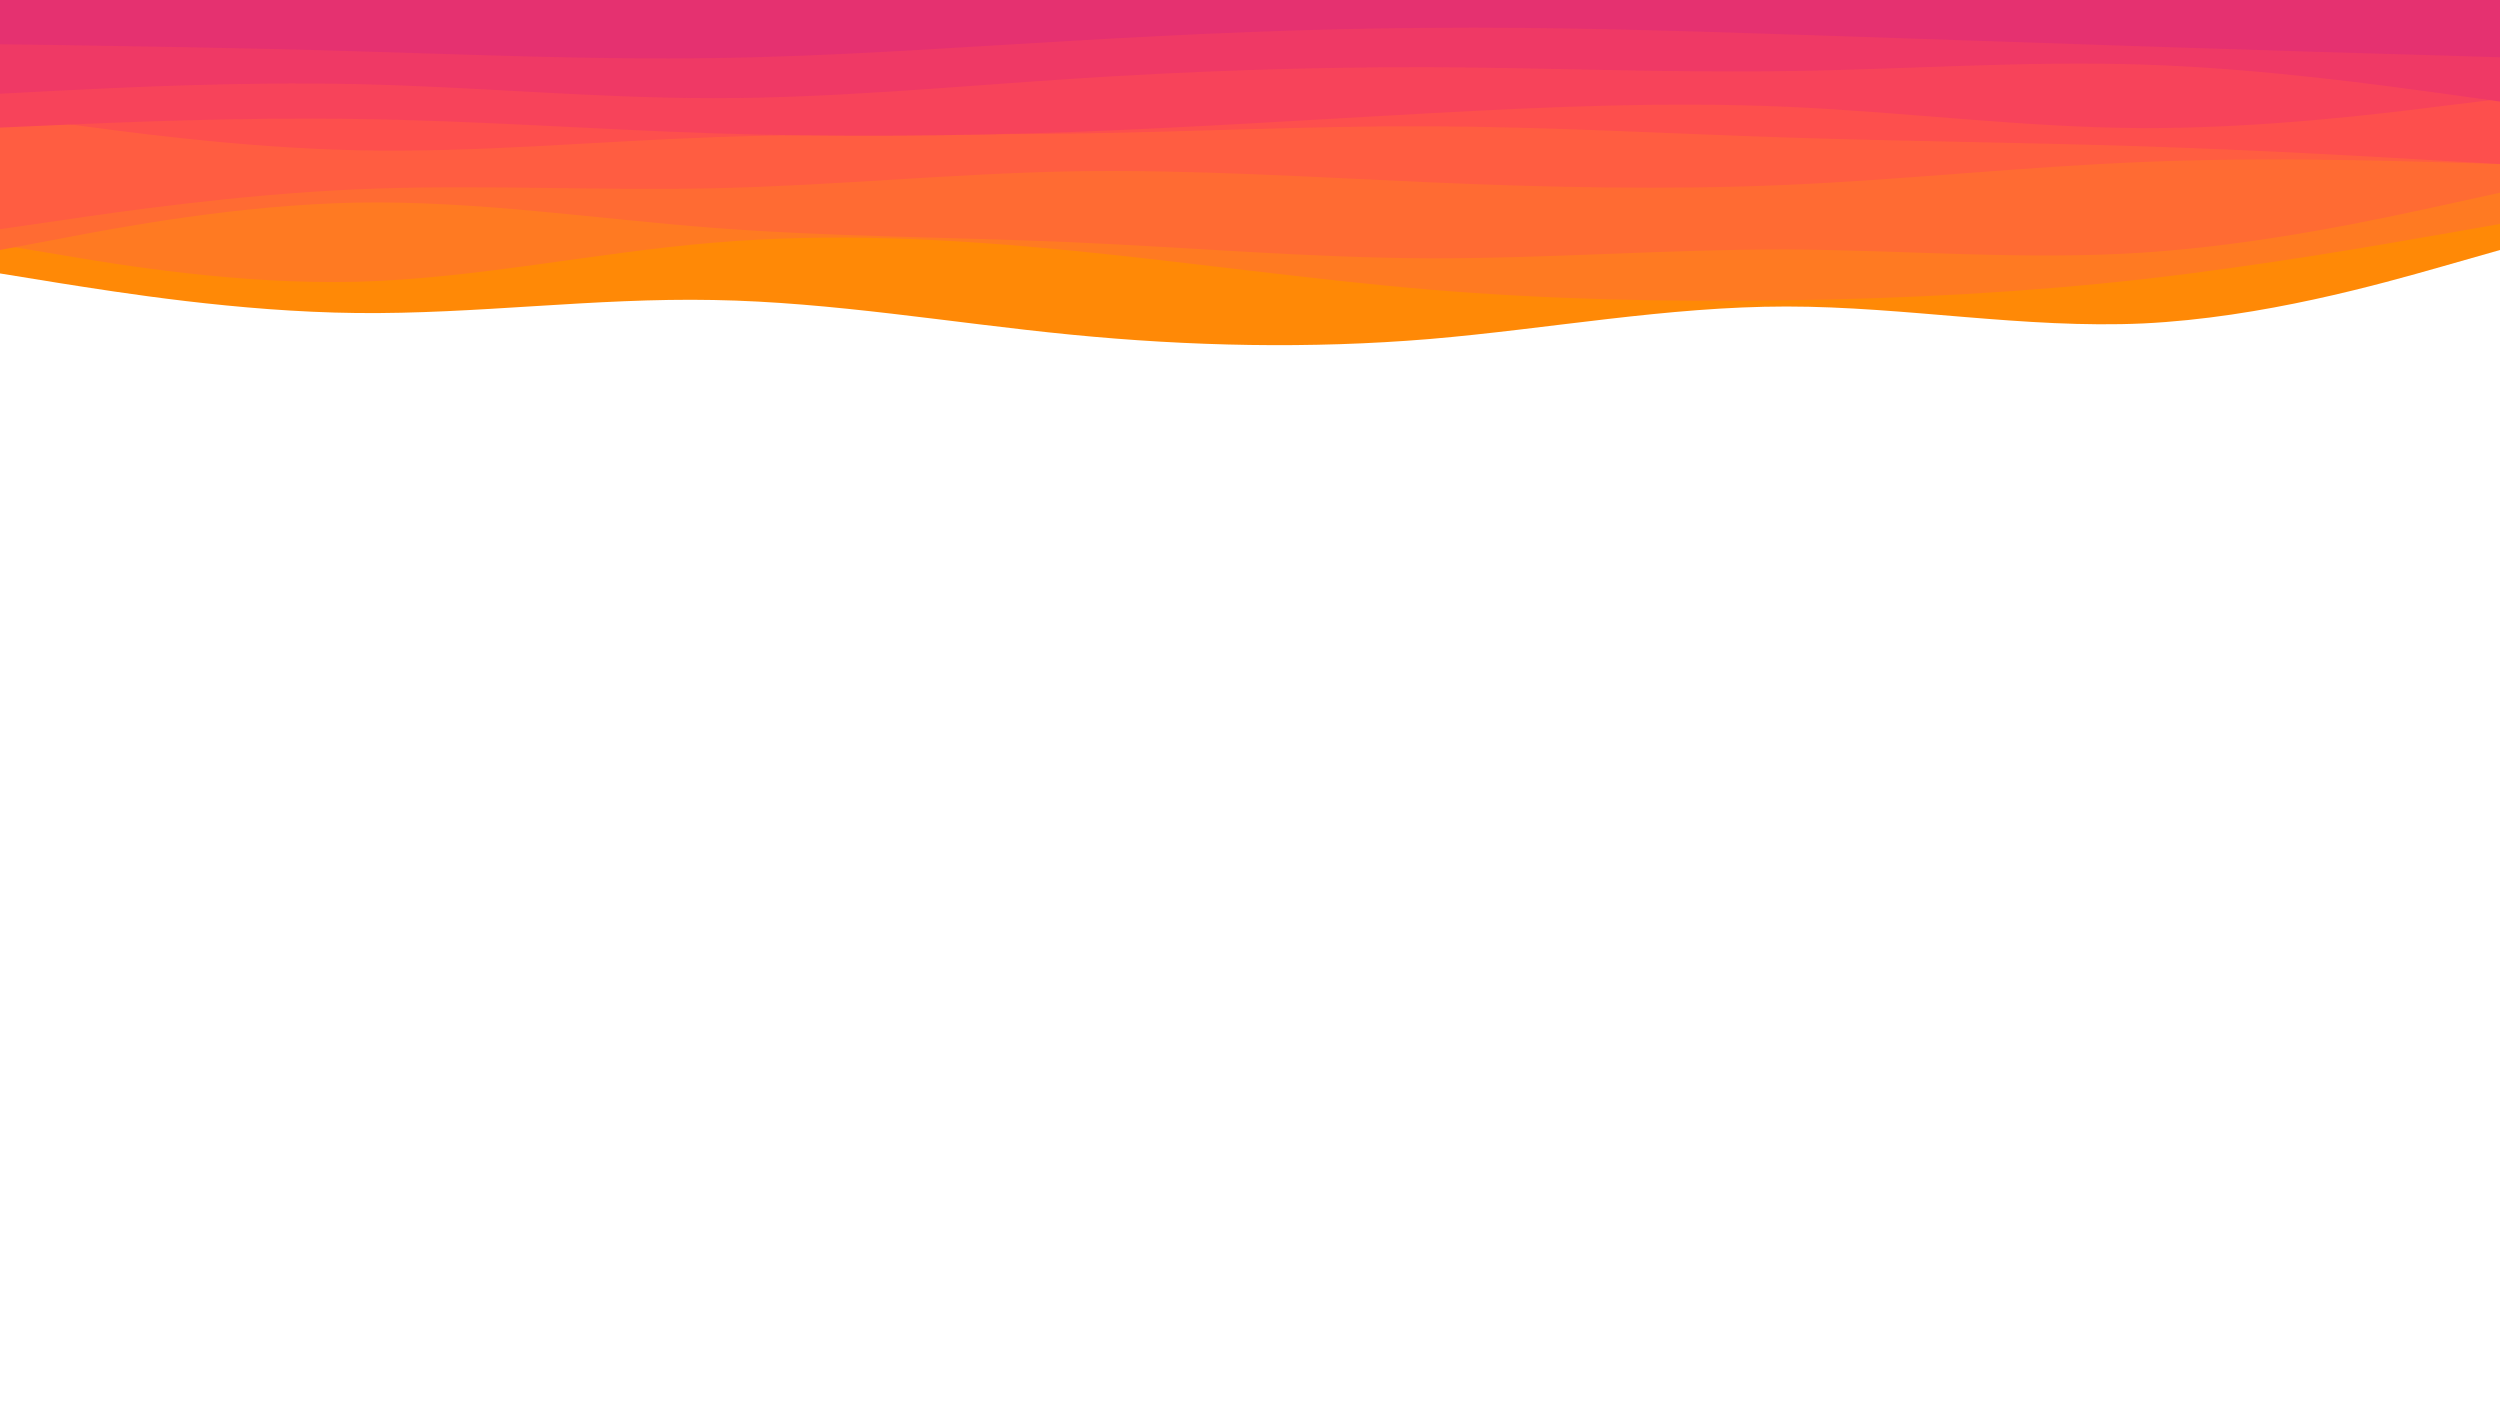 <svg id="visual" viewBox="0 0 960 540" width="960" height="540" xmlns="http://www.w3.org/2000/svg" xmlns:xlink="http://www.w3.org/1999/xlink" version="1.1"><path d="M0 105L22.8 108.7C45.7 112.3 91.3 119.7 137 120.2C182.7 120.7 228.3 114.3 274 115.2C319.7 116 365.3 124 411.2 128.5C457 133 503 134 548.8 130.2C594.7 126.3 640.3 117.7 686 117.7C731.7 117.7 777.3 126.3 823 124.2C868.7 122 914.3 109 937.2 102.5L960 96L960 0L937.2 0C914.3 0 868.7 0 823 0C777.3 0 731.7 0 686 0C640.3 0 594.7 0 548.8 0C503 0 457 0 411.2 0C365.3 0 319.7 0 274 0C228.3 0 182.7 0 137 0C91.3 0 45.7 0 22.8 0L0 0Z" fill="#ff8906"></path><path d="M0 94L22.8 97.8C45.7 101.7 91.3 109.3 137 108.2C182.7 107 228.3 97 274 93.2C319.7 89.3 365.3 91.7 411.2 96.2C457 100.7 503 107.3 548.8 111.2C594.7 115 640.3 116 686 115.3C731.7 114.7 777.3 112.3 823 107.2C868.7 102 914.3 94 937.2 90L960 86L960 0L937.2 0C914.3 0 868.7 0 823 0C777.3 0 731.7 0 686 0C640.3 0 594.7 0 548.8 0C503 0 457 0 411.2 0C365.3 0 319.7 0 274 0C228.3 0 182.7 0 137 0C91.3 0 45.7 0 22.8 0L0 0Z" fill="#ff7a22"></path><path d="M0 96L22.8 91.7C45.7 87.3 91.3 78.7 137 77.8C182.7 77 228.3 84 274 87.5C319.7 91 365.3 91 411.2 93C457 95 503 99 548.8 99.2C594.7 99.3 640.3 95.7 686 95.8C731.7 96 777.3 100 823 97C868.7 94 914.3 84 937.2 79L960 74L960 0L937.2 0C914.3 0 868.7 0 823 0C777.3 0 731.7 0 686 0C640.3 0 594.7 0 548.8 0C503 0 457 0 411.2 0C365.3 0 319.7 0 274 0C228.3 0 182.7 0 137 0C91.3 0 45.7 0 22.8 0L0 0Z" fill="#ff6b33"></path><path d="M0 88L22.8 84.7C45.7 81.3 91.3 74.7 137 72.7C182.7 70.7 228.3 73.3 274 72.3C319.7 71.3 365.3 66.7 411.2 65.8C457 65 503 68 548.8 70C594.7 72 640.3 73 686 71C731.7 69 777.3 64 823 62.2C868.7 60.3 914.3 61.7 937.2 62.3L960 63L960 0L937.2 0C914.3 0 868.7 0 823 0C777.3 0 731.7 0 686 0C640.3 0 594.7 0 548.8 0C503 0 457 0 411.2 0C365.3 0 319.7 0 274 0C228.3 0 182.7 0 137 0C91.3 0 45.7 0 22.8 0L0 0Z" fill="#ff5d41"></path><path d="M0 44L22.8 47.2C45.7 50.3 91.3 56.7 137 57.7C182.7 58.7 228.3 54.3 274 52.7C319.7 51 365.3 52 411.2 51.3C457 50.7 503 48.3 548.8 48.5C594.7 48.7 640.3 51.3 686 52.8C731.7 54.3 777.3 54.7 823 56.2C868.7 57.7 914.3 60.3 937.2 61.7L960 63L960 0L937.2 0C914.3 0 868.7 0 823 0C777.3 0 731.7 0 686 0C640.3 0 594.7 0 548.8 0C503 0 457 0 411.2 0C365.3 0 319.7 0 274 0C228.3 0 182.7 0 137 0C91.3 0 45.7 0 22.8 0L0 0Z" fill="#fd4f4d"></path><path d="M0 49L22.8 48C45.7 47 91.3 45 137 45.7C182.7 46.3 228.3 49.7 274 51.2C319.7 52.7 365.3 52.3 411.2 50.7C457 49 503 46 548.8 43.5C594.7 41 640.3 39 686 41C731.7 43 777.3 49 823 49.2C868.7 49.3 914.3 43.7 937.2 40.8L960 38L960 0L937.2 0C914.3 0 868.7 0 823 0C777.3 0 731.7 0 686 0C640.3 0 594.7 0 548.8 0C503 0 457 0 411.2 0C365.3 0 319.7 0 274 0C228.3 0 182.7 0 137 0C91.3 0 45.7 0 22.8 0L0 0Z" fill="#f7435a"></path><path d="M0 36L22.8 34.8C45.7 33.7 91.3 31.3 137 32.3C182.7 33.3 228.3 37.7 274 37.7C319.7 37.7 365.3 33.3 411.2 30.3C457 27.3 503 25.7 548.8 25.8C594.7 26 640.3 28 686 27.3C731.7 26.7 777.3 23.3 823 24.8C868.7 26.3 914.3 32.7 937.2 35.8L960 39L960 0L937.2 0C914.3 0 868.7 0 823 0C777.3 0 731.7 0 686 0C640.3 0 594.7 0 548.8 0C503 0 457 0 411.2 0C365.3 0 319.7 0 274 0C228.3 0 182.7 0 137 0C91.3 0 45.7 0 22.8 0L0 0Z" fill="#ef3965"></path><path d="M0 17L22.8 17.3C45.7 17.7 91.3 18.3 137 19.7C182.7 21 228.3 23 274 22.3C319.7 21.7 365.3 18.3 411.2 15.7C457 13 503 11 548.8 10.7C594.7 10.3 640.3 11.7 686 13.2C731.7 14.7 777.3 16.3 823 17.8C868.7 19.3 914.3 20.7 937.2 21.3L960 22L960 0L937.2 0C914.3 0 868.7 0 823 0C777.3 0 731.7 0 686 0C640.3 0 594.7 0 548.8 0C503 0 457 0 411.2 0C365.3 0 319.7 0 274 0C228.3 0 182.7 0 137 0C91.3 0 45.7 0 22.8 0L0 0Z" fill="#e53170"></path></svg>